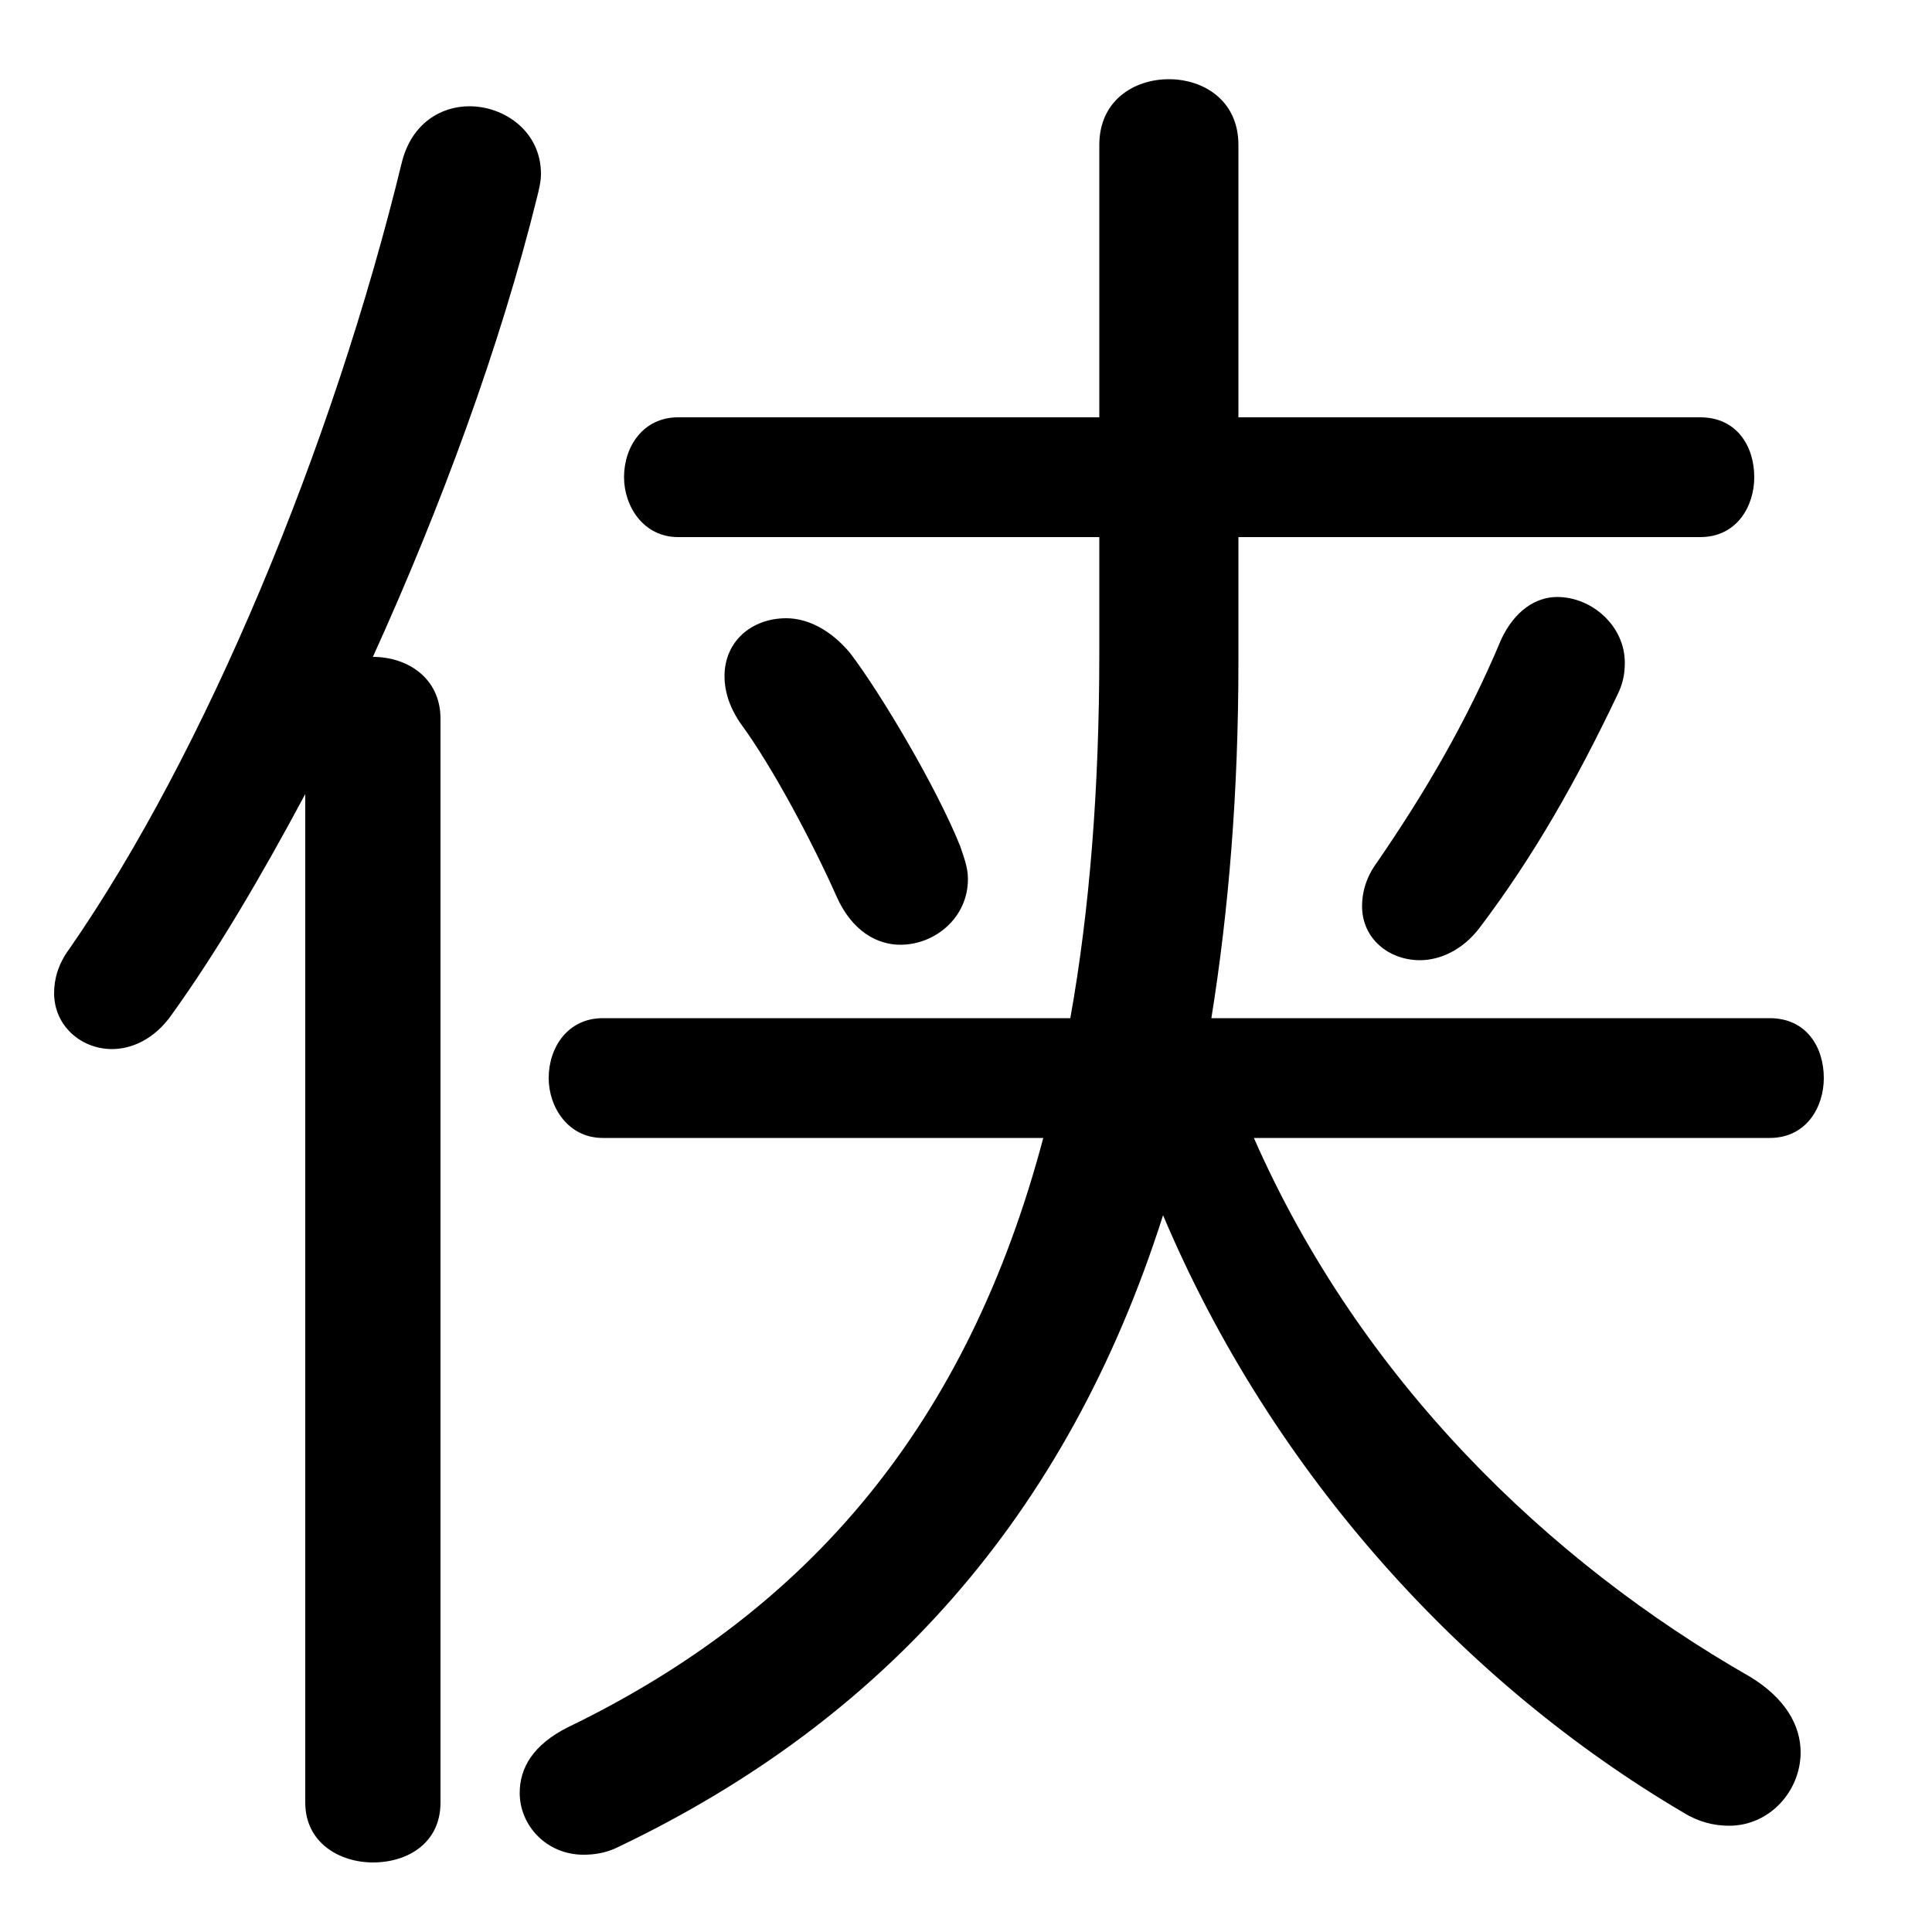 <svg xmlns="http://www.w3.org/2000/svg" viewBox="0 -44.0 50.0 50.0">
    <rect x="0" y="-44.0" width="50.0" height="50.0" fill="#808080" stroke="none"/>
    <g transform="scale(1, -1)">
        <!-- ボディの枠 -->
        <rect x="0" y="-6.0" width="50.0" height="50.0"
            stroke="white" fill="white"/>
        <!-- グリフ座標系の原点 -->
        <circle cx="0" cy="0" r="5" fill="white"/>
        <!-- グリフのアウトライン -->
        <g style="fill:black;stroke:#000000;stroke-width:0;stroke-linecap:round;stroke-linejoin:round;">
        <path d="M 45.8 14.55 C 46.75 14.55 47.2 15.35 47.2 16.1 C 47.2 16.9 46.75 17.65 45.8 17.65 L 31.35 17.65 C 31.8 20.45 32.05 23.5 32.05 26.85 L 32.05 30.1 L 44.0 30.1 C 44.95 30.1 45.4 30.9 45.4 31.65 C 45.4 32.45 44.95 33.2 44.0 33.2 L 32.05 33.2 L 32.05 40.25 C 32.05 41.4 31.15 41.95 30.25 41.95 C 29.35 41.95 28.45 41.4 28.45 40.25 L 28.45 33.2 L 17.55 33.2 C 16.65 33.2 16.15 32.45 16.15 31.65 C 16.15 30.9 16.65 30.1 17.55 30.1 L 28.45 30.1 L 28.45 27.1 C 28.45 23.6 28.2 20.45 27.7 17.65 L 15.6 17.65 C 14.7 17.65 14.2 16.9 14.2 16.1 C 14.2 15.35 14.7 14.55 15.6 14.55 L 27.0 14.55 C 25.05 7.2 21.0 2.35 14.7 -0.7 C 13.8 -1.15 13.45 -1.75 13.45 -2.4 C 13.45 -3.25 14.15 -4.0 15.1 -4.0 C 15.4 -4.0 15.7 -3.95 16.0 -3.8 C 22.8 -0.55 27.6 4.7 30.1 12.55 C 32.95 5.8 37.95 0.4 43.55 -2.9 C 43.95 -3.15 44.35 -3.25 44.75 -3.25 C 45.8 -3.25 46.6 -2.35 46.6 -1.35 C 46.6 -0.65 46.2 0.05 45.3 0.6 C 40.05 3.6 35.2 8.3 32.45 14.55 Z M 7.9 -2.65 C 7.9 -3.7 8.8 -4.2 9.65 -4.2 C 10.55 -4.2 11.4 -3.7 11.4 -2.65 L 11.4 25.4 C 11.4 26.45 10.55 27.0 9.65 27.0 C 11.4 30.85 12.95 35.05 13.9 38.9 C 13.95 39.1 14.0 39.3 14.0 39.5 C 14.0 40.6 13.05 41.25 12.15 41.25 C 11.4 41.25 10.65 40.8 10.4 39.8 C 8.6 32.4 5.3 24.5 1.8 19.45 C 1.5 19.05 1.4 18.65 1.4 18.3 C 1.4 17.45 2.1 16.85 2.9 16.85 C 3.4 16.85 4.0 17.1 4.45 17.75 C 5.6 19.35 6.75 21.3 7.9 23.45 Z M 38.85 27.45 C 37.95 25.3 36.85 23.45 35.65 21.7 C 35.35 21.3 35.25 20.9 35.25 20.55 C 35.25 19.7 35.95 19.15 36.75 19.15 C 37.25 19.15 37.85 19.4 38.3 20.0 C 39.7 21.85 40.8 23.8 41.85 26.0 C 42.0 26.3 42.05 26.55 42.05 26.85 C 42.05 27.8 41.2 28.55 40.3 28.55 C 39.75 28.55 39.2 28.2 38.85 27.45 Z M 22.0 27.1 C 21.5 27.7 20.9 28.0 20.35 28.0 C 19.45 28.0 18.75 27.4 18.75 26.5 C 18.75 26.15 18.85 25.75 19.15 25.3 C 20.0 24.15 21.05 22.15 21.65 20.8 C 22.05 19.9 22.7 19.55 23.3 19.55 C 24.2 19.55 25.05 20.25 25.05 21.25 C 25.05 21.55 24.95 21.8 24.85 22.1 C 24.25 23.6 22.8 26.05 22.0 27.1 Z"/>
    </g>
    </g>
</svg>
